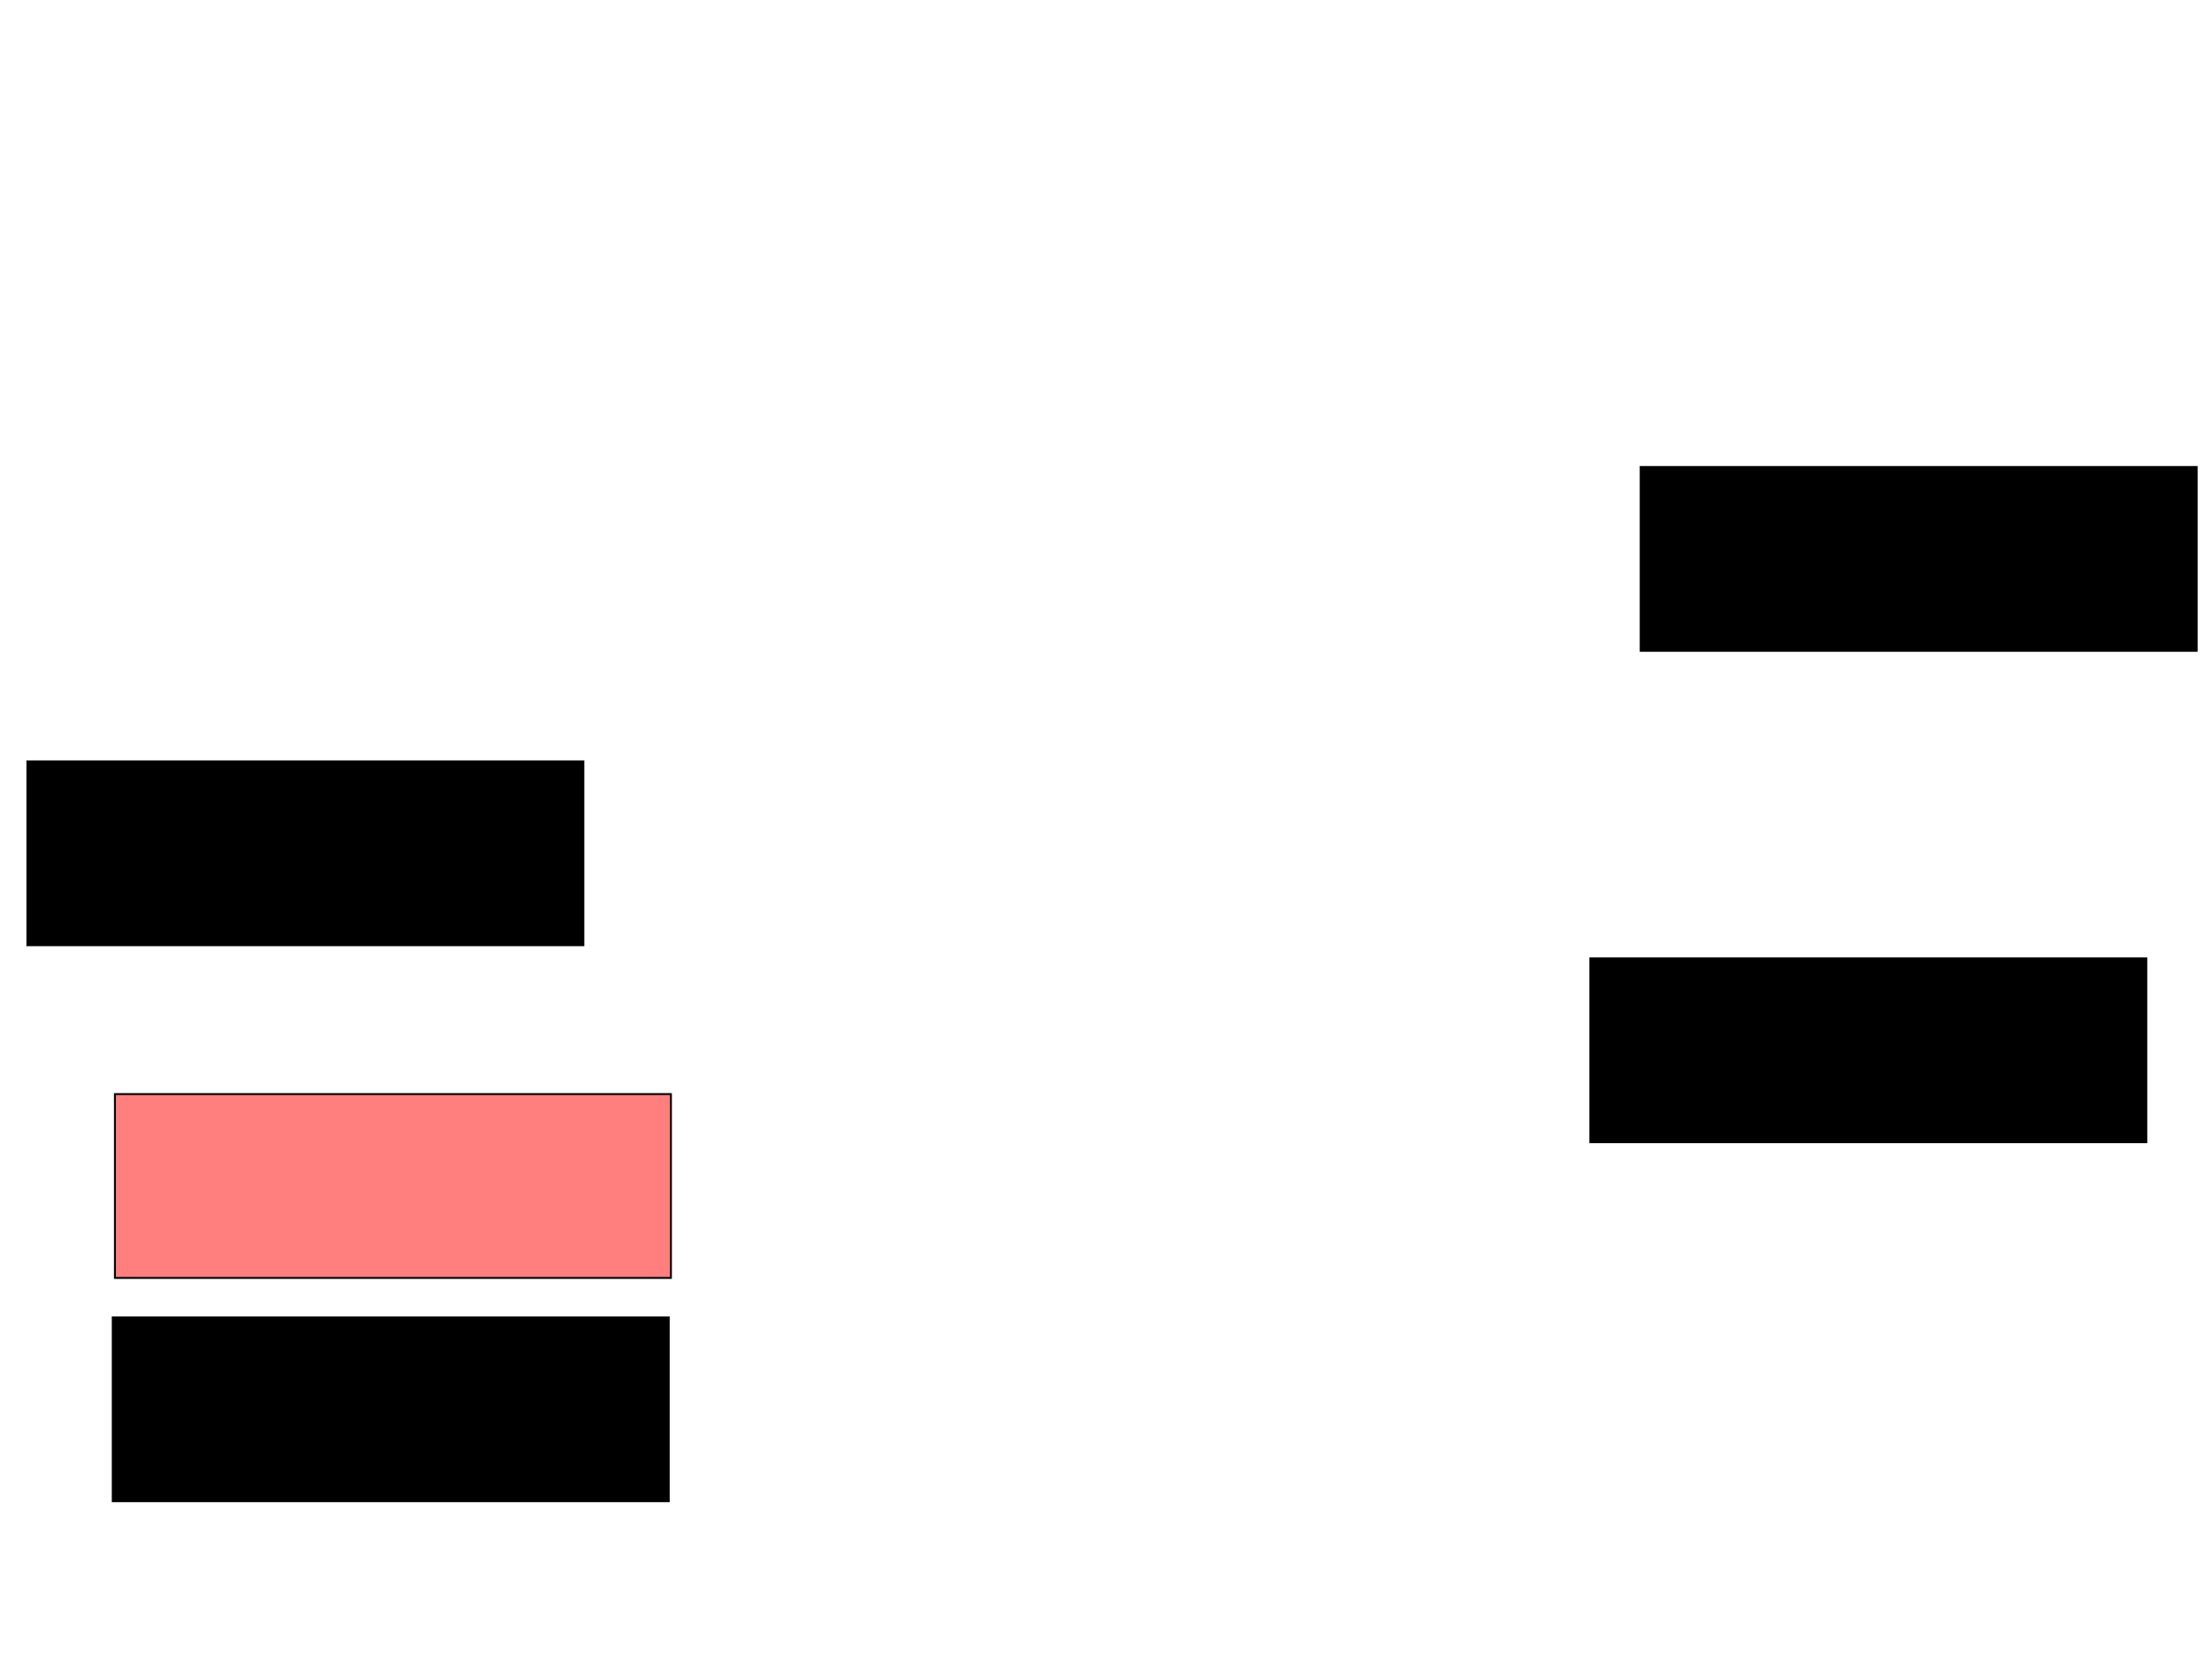 <svg xmlns="http://www.w3.org/2000/svg" width="1175" height="881">
 <!-- Created with Image Occlusion Enhanced -->
 <g>
  <title>Labels</title>
 </g>
 <g>
  <title>Masks</title>
  <rect stroke="#000000" id="a1acd652231540da87689c6d7228346d-ao-1" height="97.674" width="295.349" y="248.07" x="871.512" fill="#0"/>
  <rect id="a1acd652231540da87689c6d7228346d-ao-2" stroke="#000000" height="97.674" width="295.349" y="509.116" x="844.767" fill="#0"/>
  <rect id="a1acd652231540da87689c6d7228346d-ao-3" stroke="#000000" height="97.674" width="295.349" y="404.465" x="14.535" fill="#0"/>
  <rect id="a1acd652231540da87689c6d7228346d-ao-4" stroke="#000000" height="97.674" width="295.349" y="581.209" x="61.046" fill="#FF7E7E" class="qshape"/>
  <rect id="a1acd652231540da87689c6d7228346d-ao-5" stroke="#000000" height="97.674" width="295.349" y="699.814" x="59.884" fill="#0"/>
 </g>
</svg>